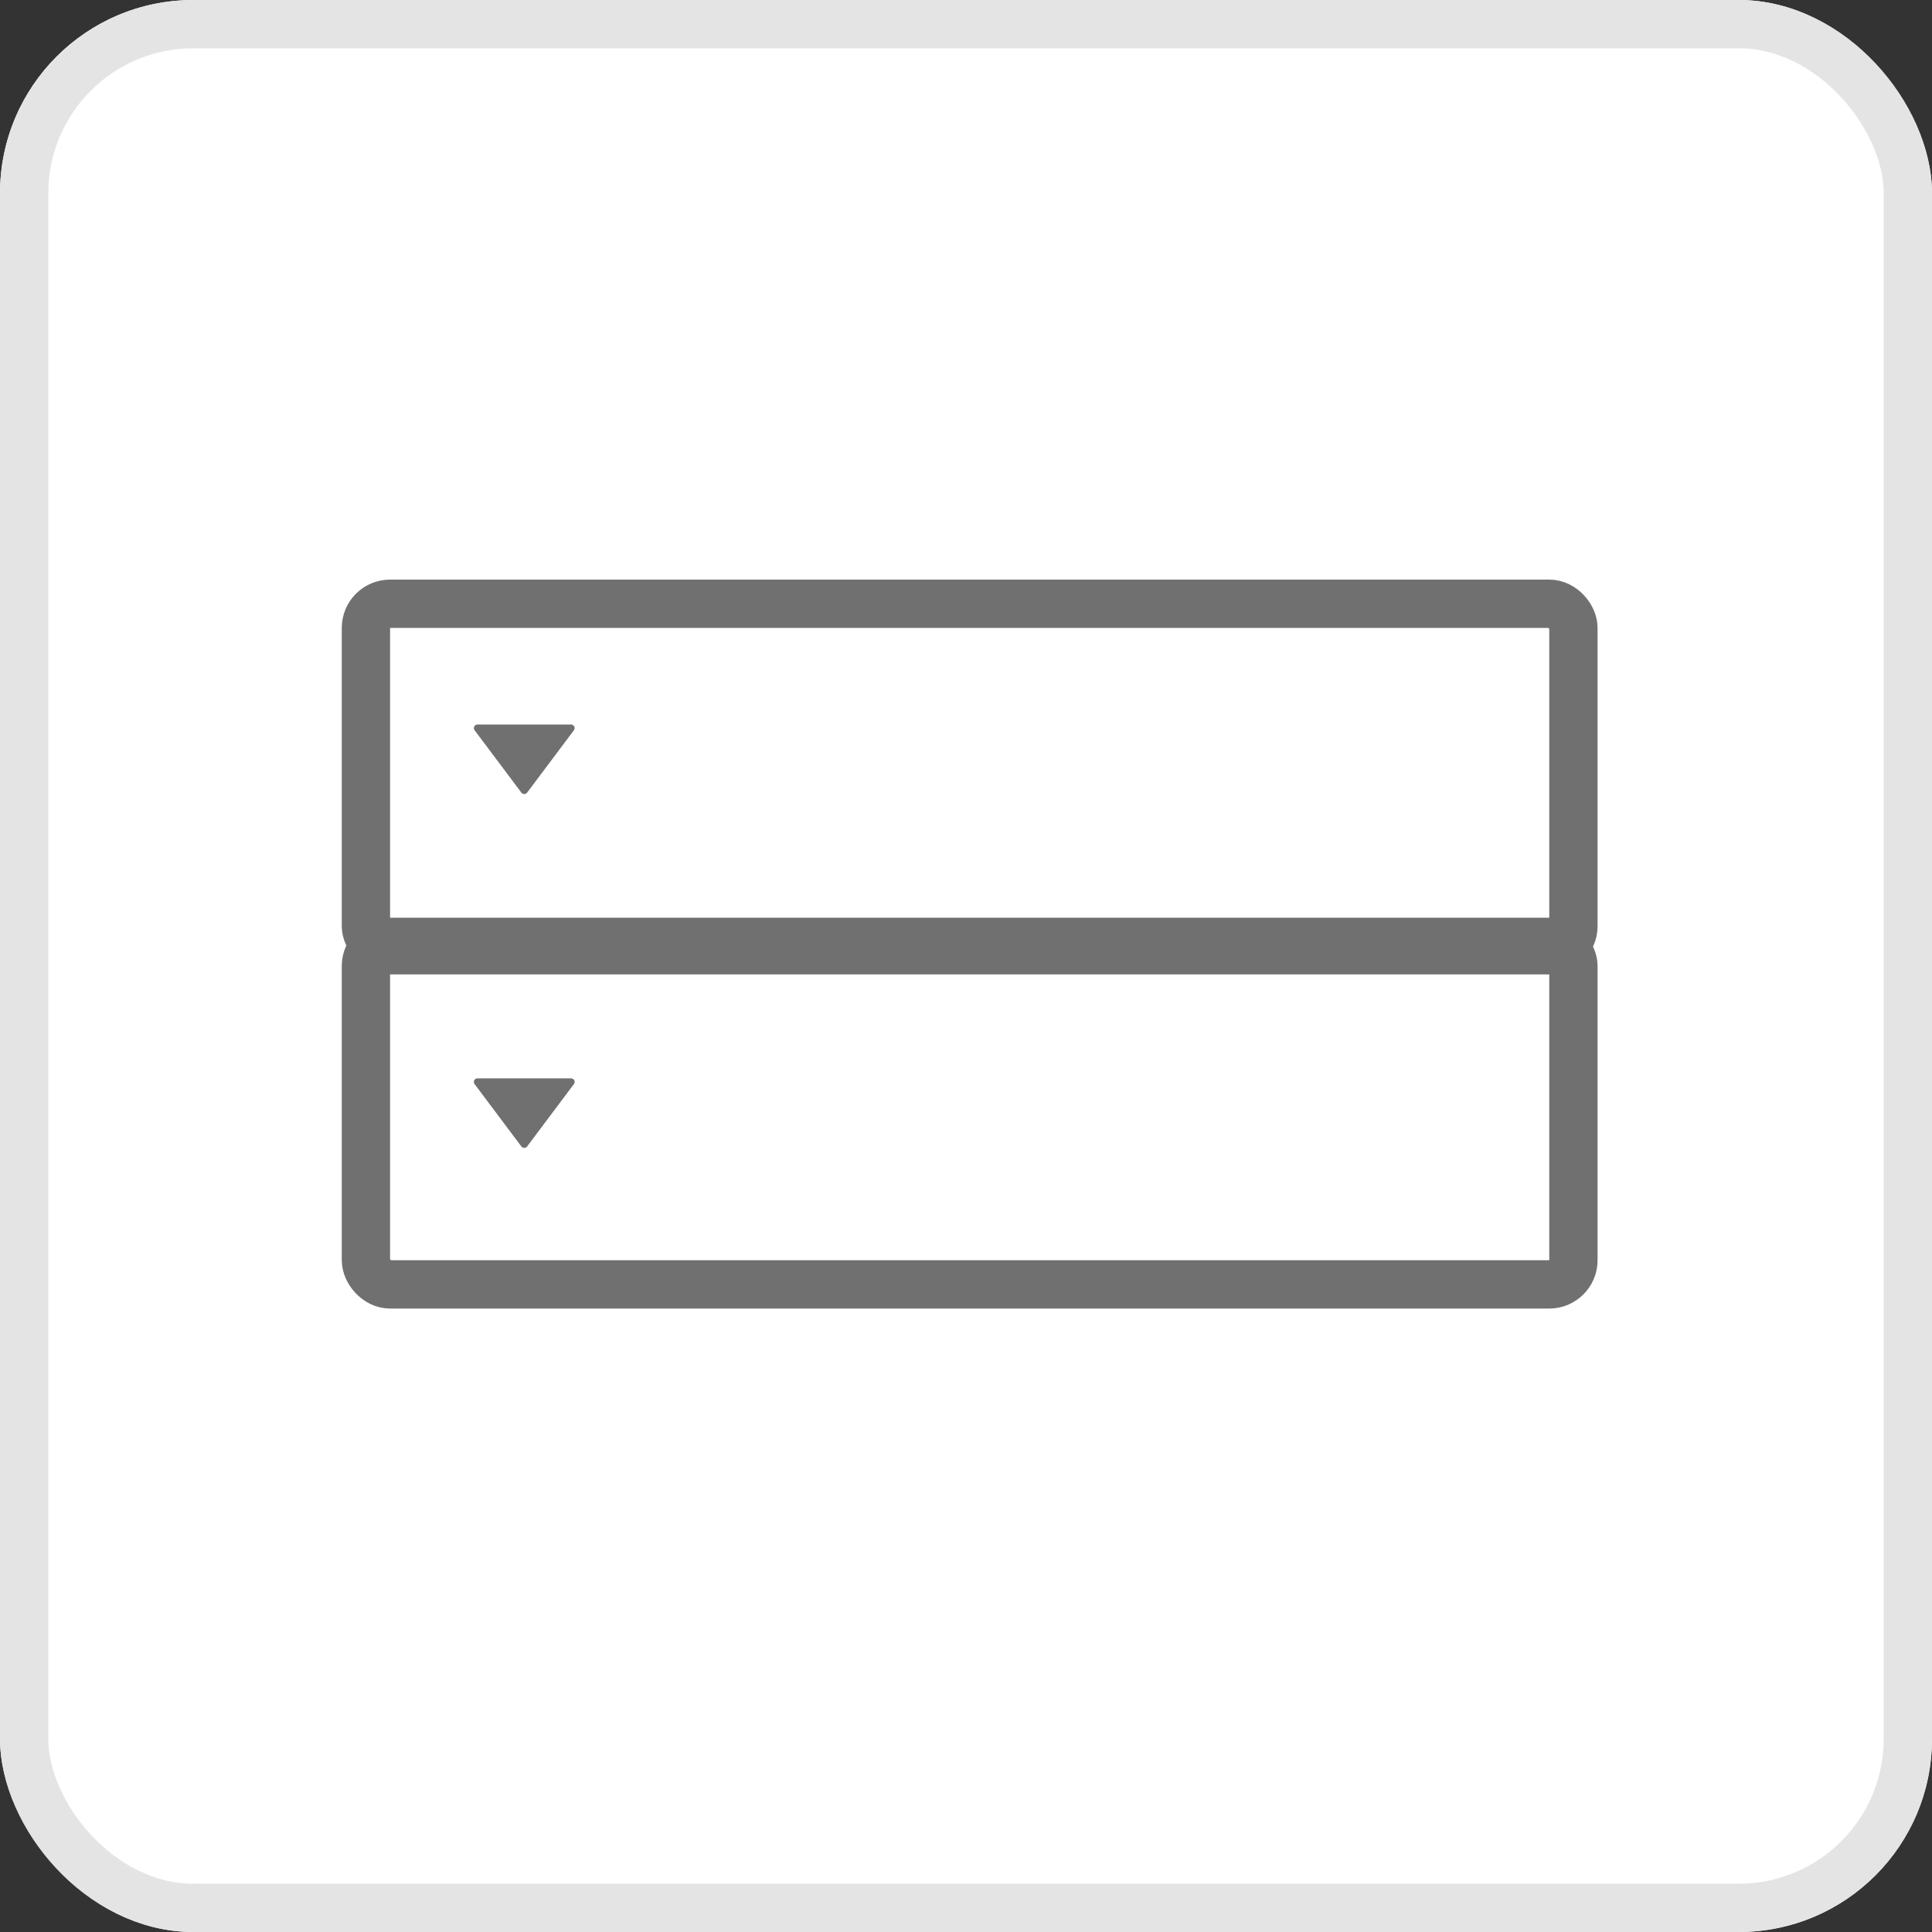 <svg xmlns="http://www.w3.org/2000/svg" width="40" height="40" viewBox="0 0 40 40">
  <rect x="0" y="0" width="40" height="40" fill="#333333" stroke="none"/>
  <g id="Group_8951" data-name="Group 8951" transform="translate(-122 -295)">
    <g id="Group_8135" data-name="Group 8135" transform="translate(122 295)">
      <g id="Rectangle_2696" data-name="Rectangle 2696" fill="#fff" stroke="#e4e4e4" stroke-width="1">
        <rect width="40" height="40" rx="4" stroke="none"/>
        <rect x="0.5" y="0.5" width="39" height="39" rx="3.5" fill="none"/>
      </g>
    </g>
    <g id="Group_8151" data-name="Group 8151" transform="translate(-86.924 32.833)">
      <g id="Group_8103" data-name="Group 8103" transform="translate(216 274.167)">
        <g id="Rectangle_2698" data-name="Rectangle 2698" fill="none" stroke="#707070" stroke-width="1">
          <rect width="26" height="8.174" rx="1" stroke="none"/>
          <rect x="0.5" y="0.5" width="25" height="7.174" rx="0.5" fill="none"/>
        </g>
      </g>
      <g id="Path_2509" data-name="Path 2509" transform="translate(220.821 278.607) rotate(180)" fill="#cad9fc">
        <path d="M 1.56 1.14 L 0.526 1.14 L 1.043 0.45 L 1.56 1.14 Z" stroke="none"/>
        <path d="M 1.043 -1.788139343261719e-06 C 1.065 -1.788139343261719e-06 1.088 0.01 1.103 0.03 L 2.071 1.321 C 2.108 1.37 2.073 1.44 2.011 1.44 L 0.075 1.44 C 0.013 1.44 -0.022 1.37 0.015 1.321 L 0.983 0.03 C 0.998 0.01 1.021 -1.788139343261719e-06 1.043 -1.788139343261719e-06 Z" stroke="none" fill="#707070"/>
      </g>
      <g id="Path_2515" data-name="Path 2515" transform="translate(220.821 285.933) rotate(180)" fill="#cad9fc">
        <path d="M 1.56 1.14 L 0.526 1.14 L 1.043 0.45 L 1.56 1.14 Z" stroke="none"/>
        <path d="M 1.043 -1.788139343261719e-06 C 1.065 -1.788139343261719e-06 1.088 0.01 1.103 0.03 L 2.071 1.321 C 2.108 1.37 2.073 1.44 2.011 1.44 L 0.075 1.44 C 0.013 1.44 -0.022 1.37 0.015 1.321 L 0.983 0.03 C 0.998 0.01 1.021 -1.788139343261719e-06 1.043 -1.788139343261719e-06 Z" stroke="none" fill="#707070"/>
      </g>
      <g id="Group_8130" data-name="Group 8130" transform="translate(216 281.167)">
        <g id="Rectangle_2698-2" data-name="Rectangle 2698" fill="none" stroke="#707070" stroke-width="1">
          <rect width="26" height="8.092" rx="1" stroke="none"/>
          <rect x="0.5" y="0.5" width="25" height="7.092" rx="0.5" fill="none"/>
        </g>
      </g>
    </g>
  </g>
</svg>
